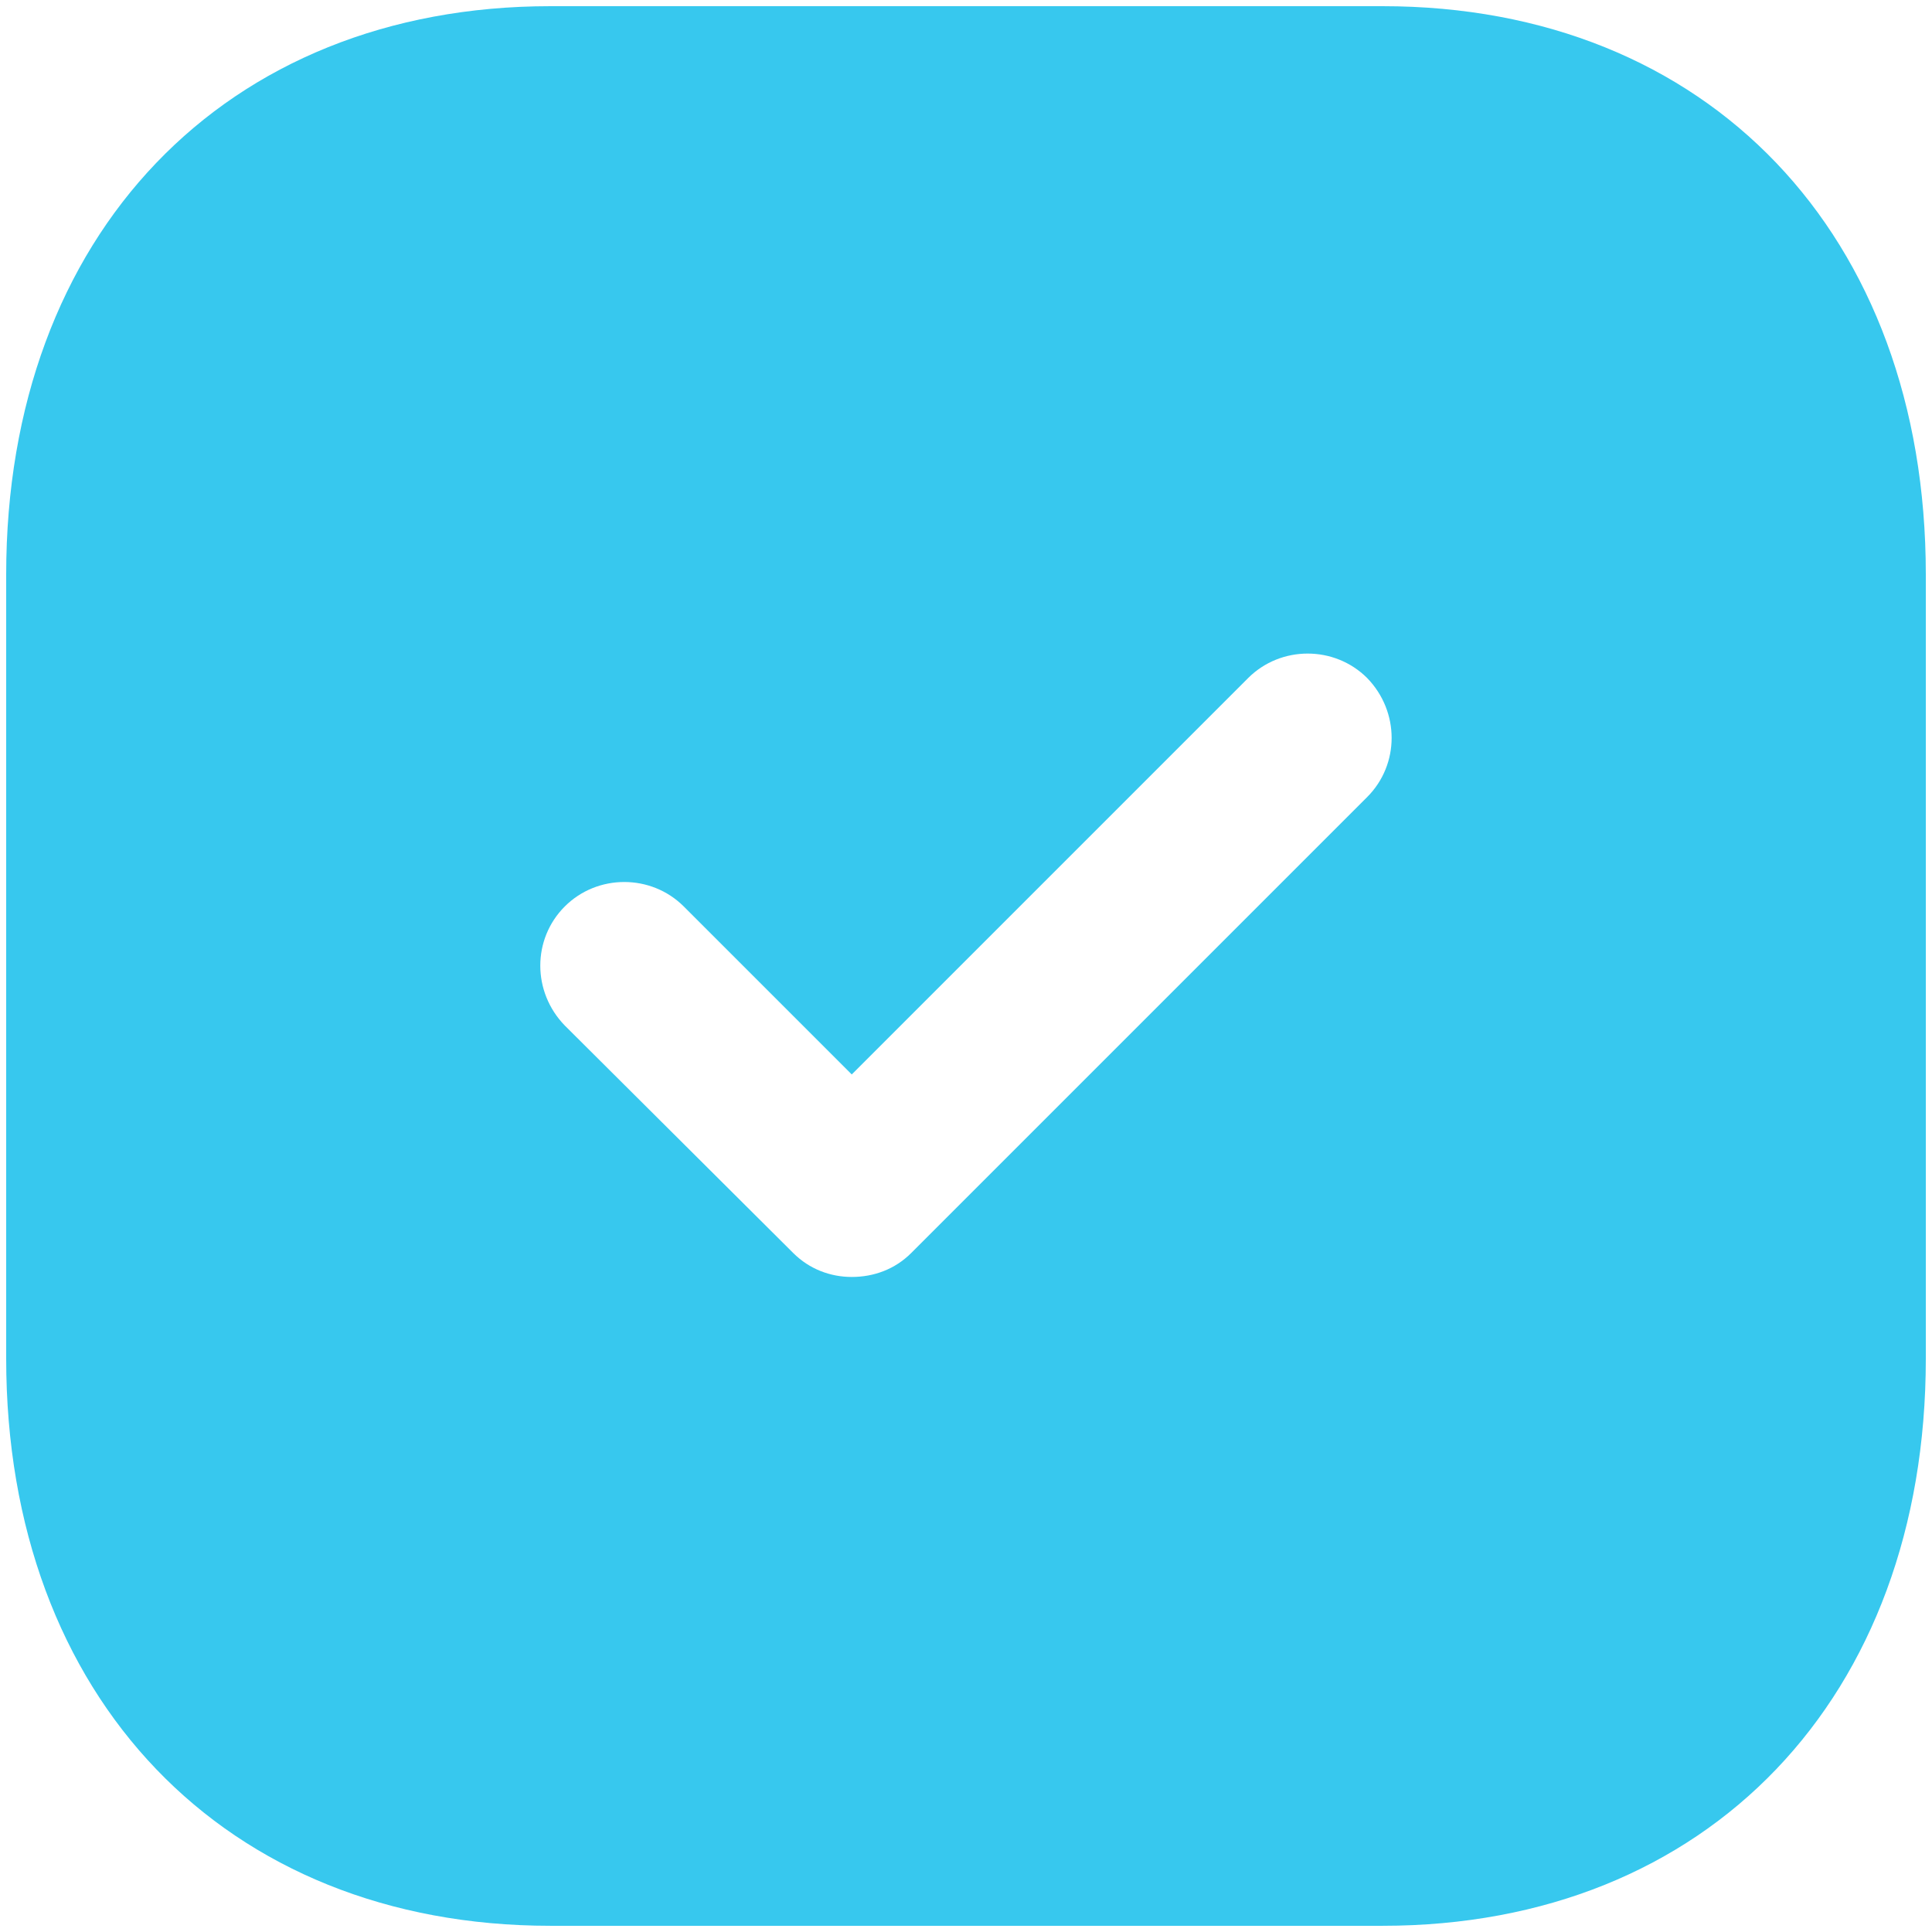 <svg width="104" height="104" viewBox="0 0 104 104" fill="none" xmlns="http://www.w3.org/2000/svg">
<path fill-rule="evenodd" clip-rule="evenodd" d="M29.628 0.333H74.424C91.939 0.333 103.667 12.629 103.667 30.919V73.136C103.667 91.369 91.939 103.666 74.424 103.666H29.628C12.114 103.666 0.333 91.369 0.333 73.136V30.919C0.333 12.629 12.114 0.333 29.628 0.333ZM49.053 67.448L73.595 42.906C75.351 41.149 75.351 38.308 73.595 36.499C71.838 34.743 68.945 34.743 67.188 36.499L45.85 57.838L36.808 48.796C35.051 47.039 32.158 47.039 30.401 48.796C28.645 50.553 28.645 53.394 30.401 55.203L42.698 67.448C43.576 68.326 44.713 68.739 45.85 68.739C47.038 68.739 48.175 68.326 49.053 67.448Z" fill="#37C8EE"/>
</svg>
